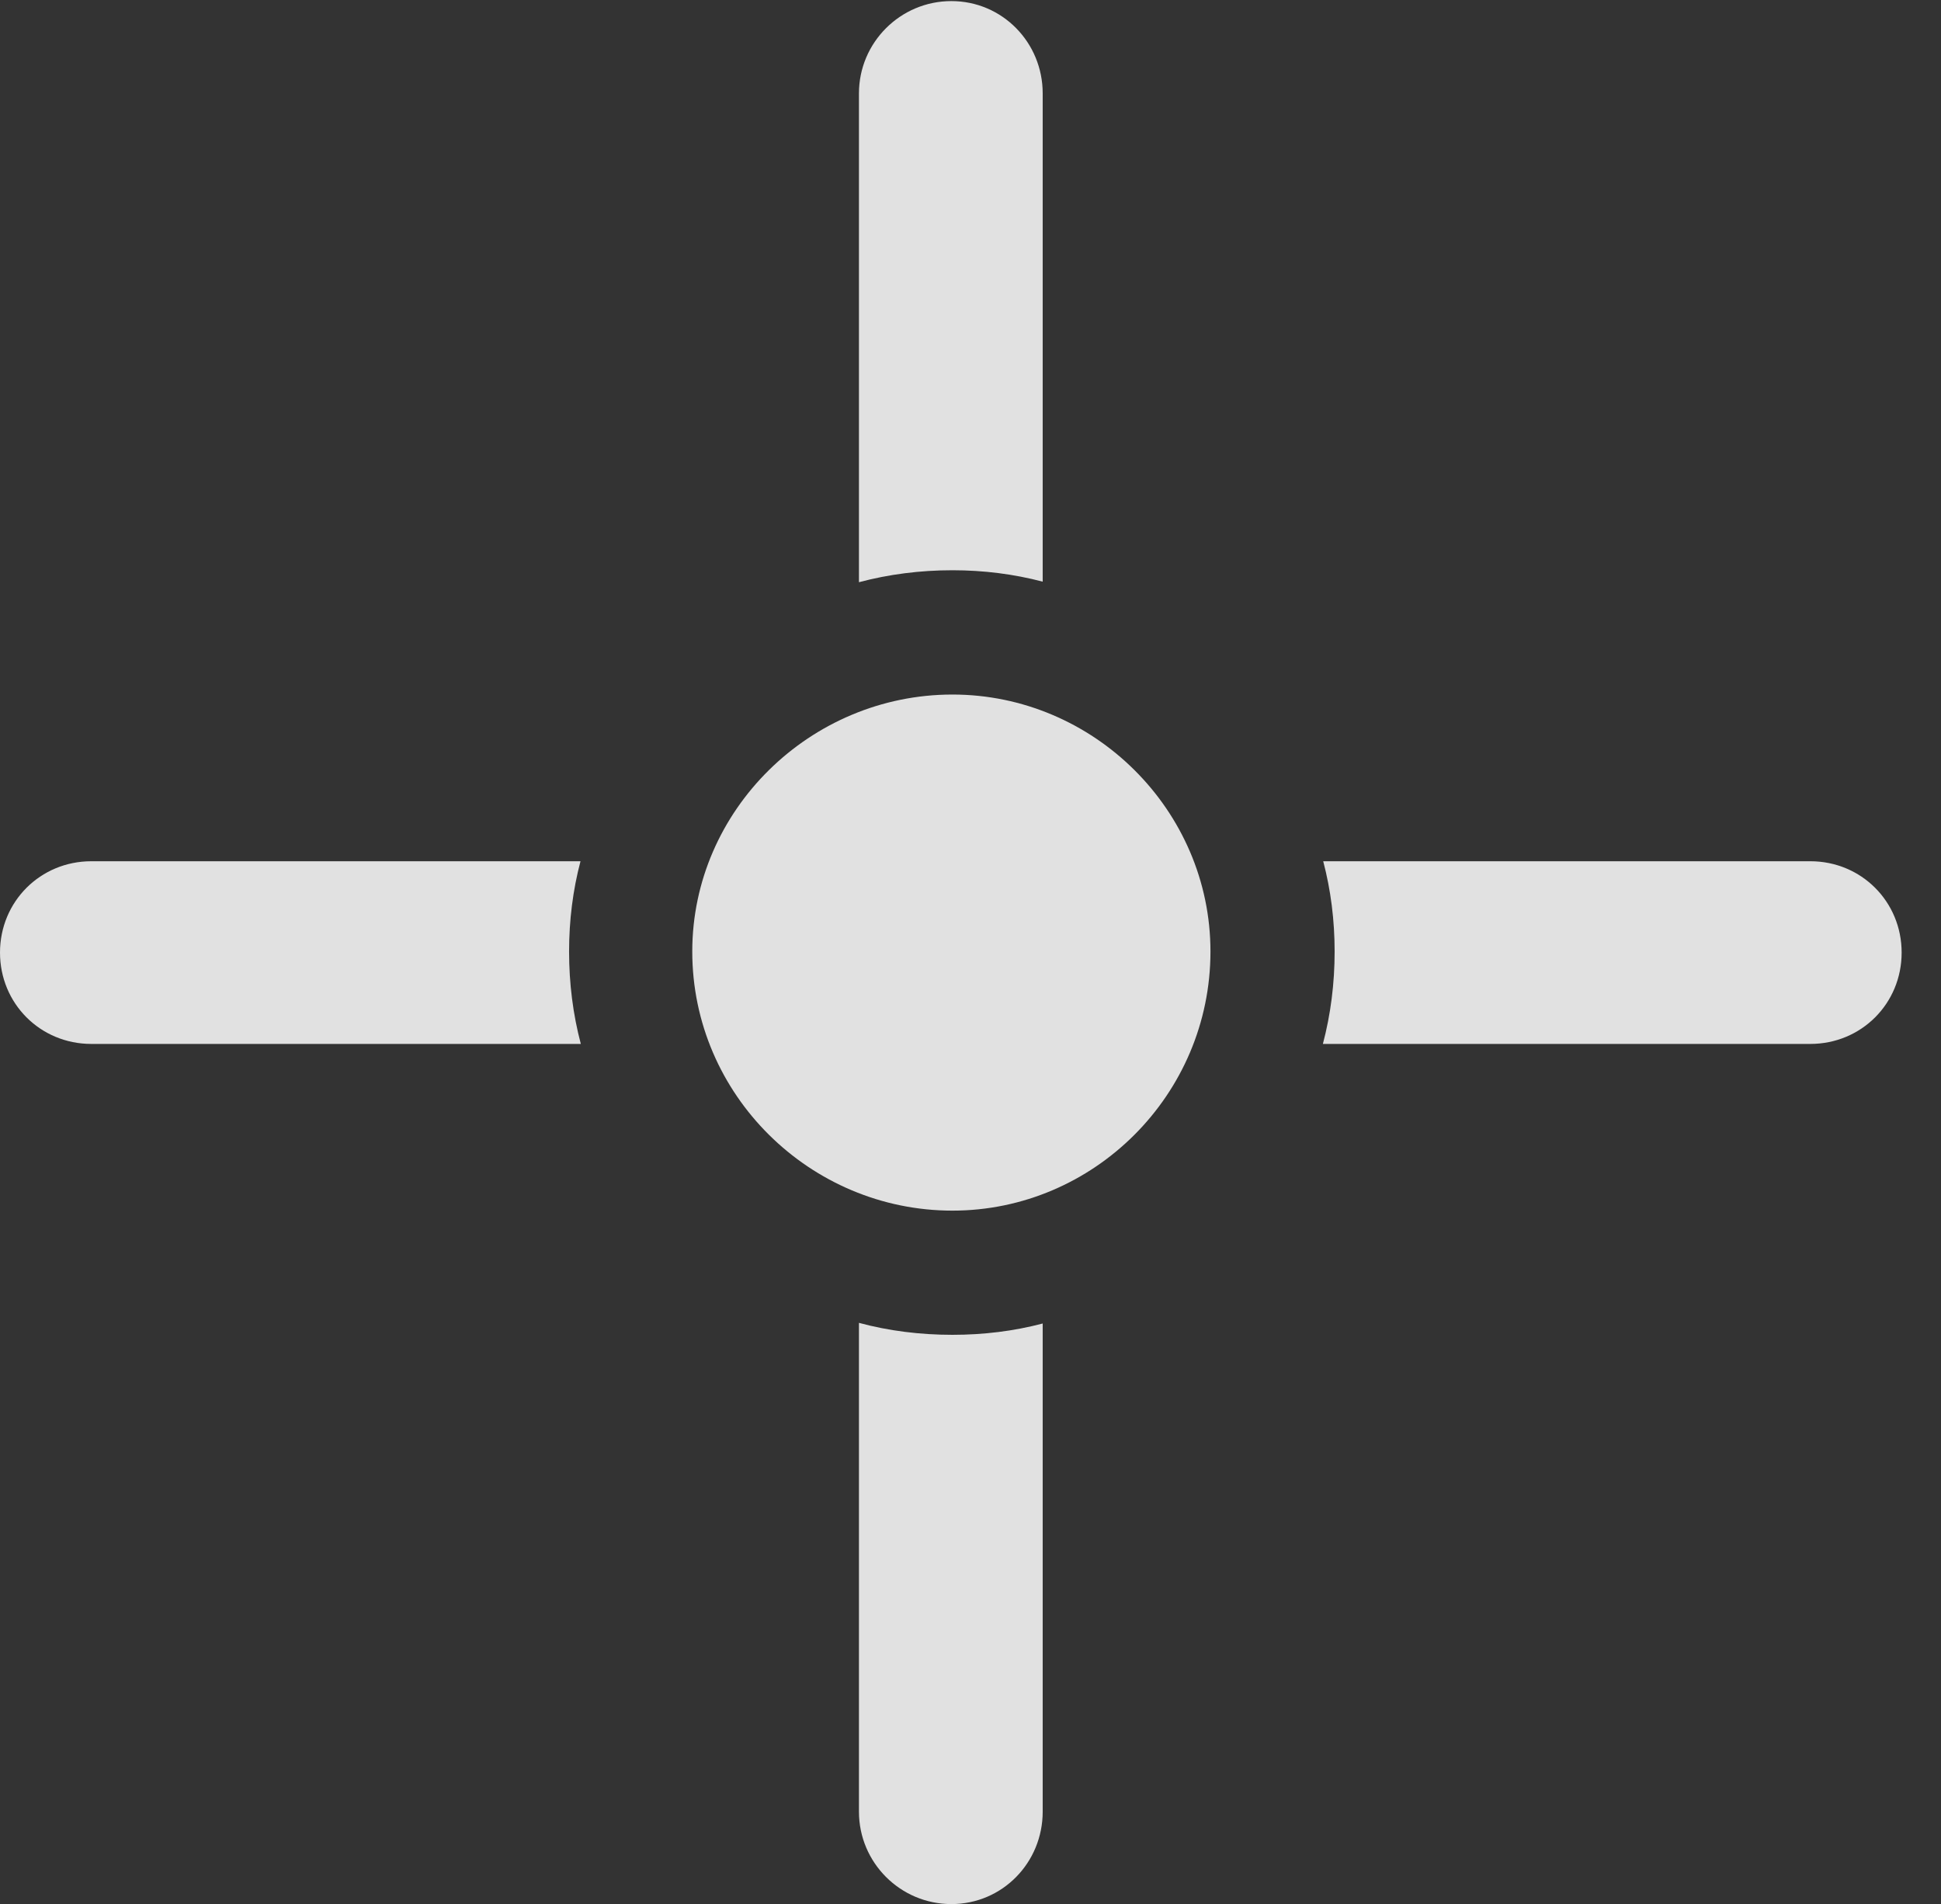 <?xml version="1.0" encoding="UTF-8"?>
<!--Generator: Apple Native CoreSVG 341-->
<!DOCTYPE svg
PUBLIC "-//W3C//DTD SVG 1.1//EN"
       "http://www.w3.org/Graphics/SVG/1.1/DTD/svg11.dtd">
<svg version="1.1" xmlns="http://www.w3.org/2000/svg" xmlns:xlink="http://www.w3.org/1999/xlink" viewBox="0 0 17.852 17.51">
 <rect x="0" y="0" width="17.852" height="17.51" fill="#333333" stroke="none"/>
 <g>
  <rect height="17.51" opacity="0" width="17.852" x="0" y="0"/>
  <path d="M8.76 12.275C9.046 12.275 9.324 12.241 9.59 12.171L9.59 16.66C9.59 17.129 9.219 17.51 8.75 17.51C8.281 17.51 7.9 17.129 7.9 16.66L7.9 12.165C8.174 12.239 8.463 12.275 8.76 12.275ZM5.234 8.75C5.234 9.043 5.27 9.328 5.342 9.6L0.84 9.6C0.371 9.6 0 9.229 0 8.76C0 8.291 0.371 7.92 0.84 7.92L5.339 7.92C5.269 8.185 5.234 8.464 5.234 8.75ZM17.49 8.76C17.49 9.229 17.119 9.6 16.65 9.6L12.167 9.6C12.239 9.328 12.275 9.043 12.275 8.75C12.275 8.464 12.24 8.185 12.17 7.92L16.65 7.92C17.119 7.92 17.49 8.291 17.49 8.76ZM9.59 0.859L9.59 5.349C9.324 5.279 9.046 5.244 8.76 5.244C8.463 5.244 8.174 5.281 7.9 5.354L7.9 0.859C7.9 0.391 8.281 0.01 8.75 0.01C9.219 0.01 9.59 0.391 9.59 0.859Z" fill="white" fill-opacity="0.85"/>
  <path d="M8.76 11.133C10.059 11.133 11.133 10.068 11.133 8.75C11.133 7.451 10.059 6.387 8.76 6.387C7.451 6.387 6.367 7.451 6.367 8.75C6.367 10.068 7.451 11.133 8.76 11.133Z" fill="white" fill-opacity="0.85"/>
 </g>
</svg>
